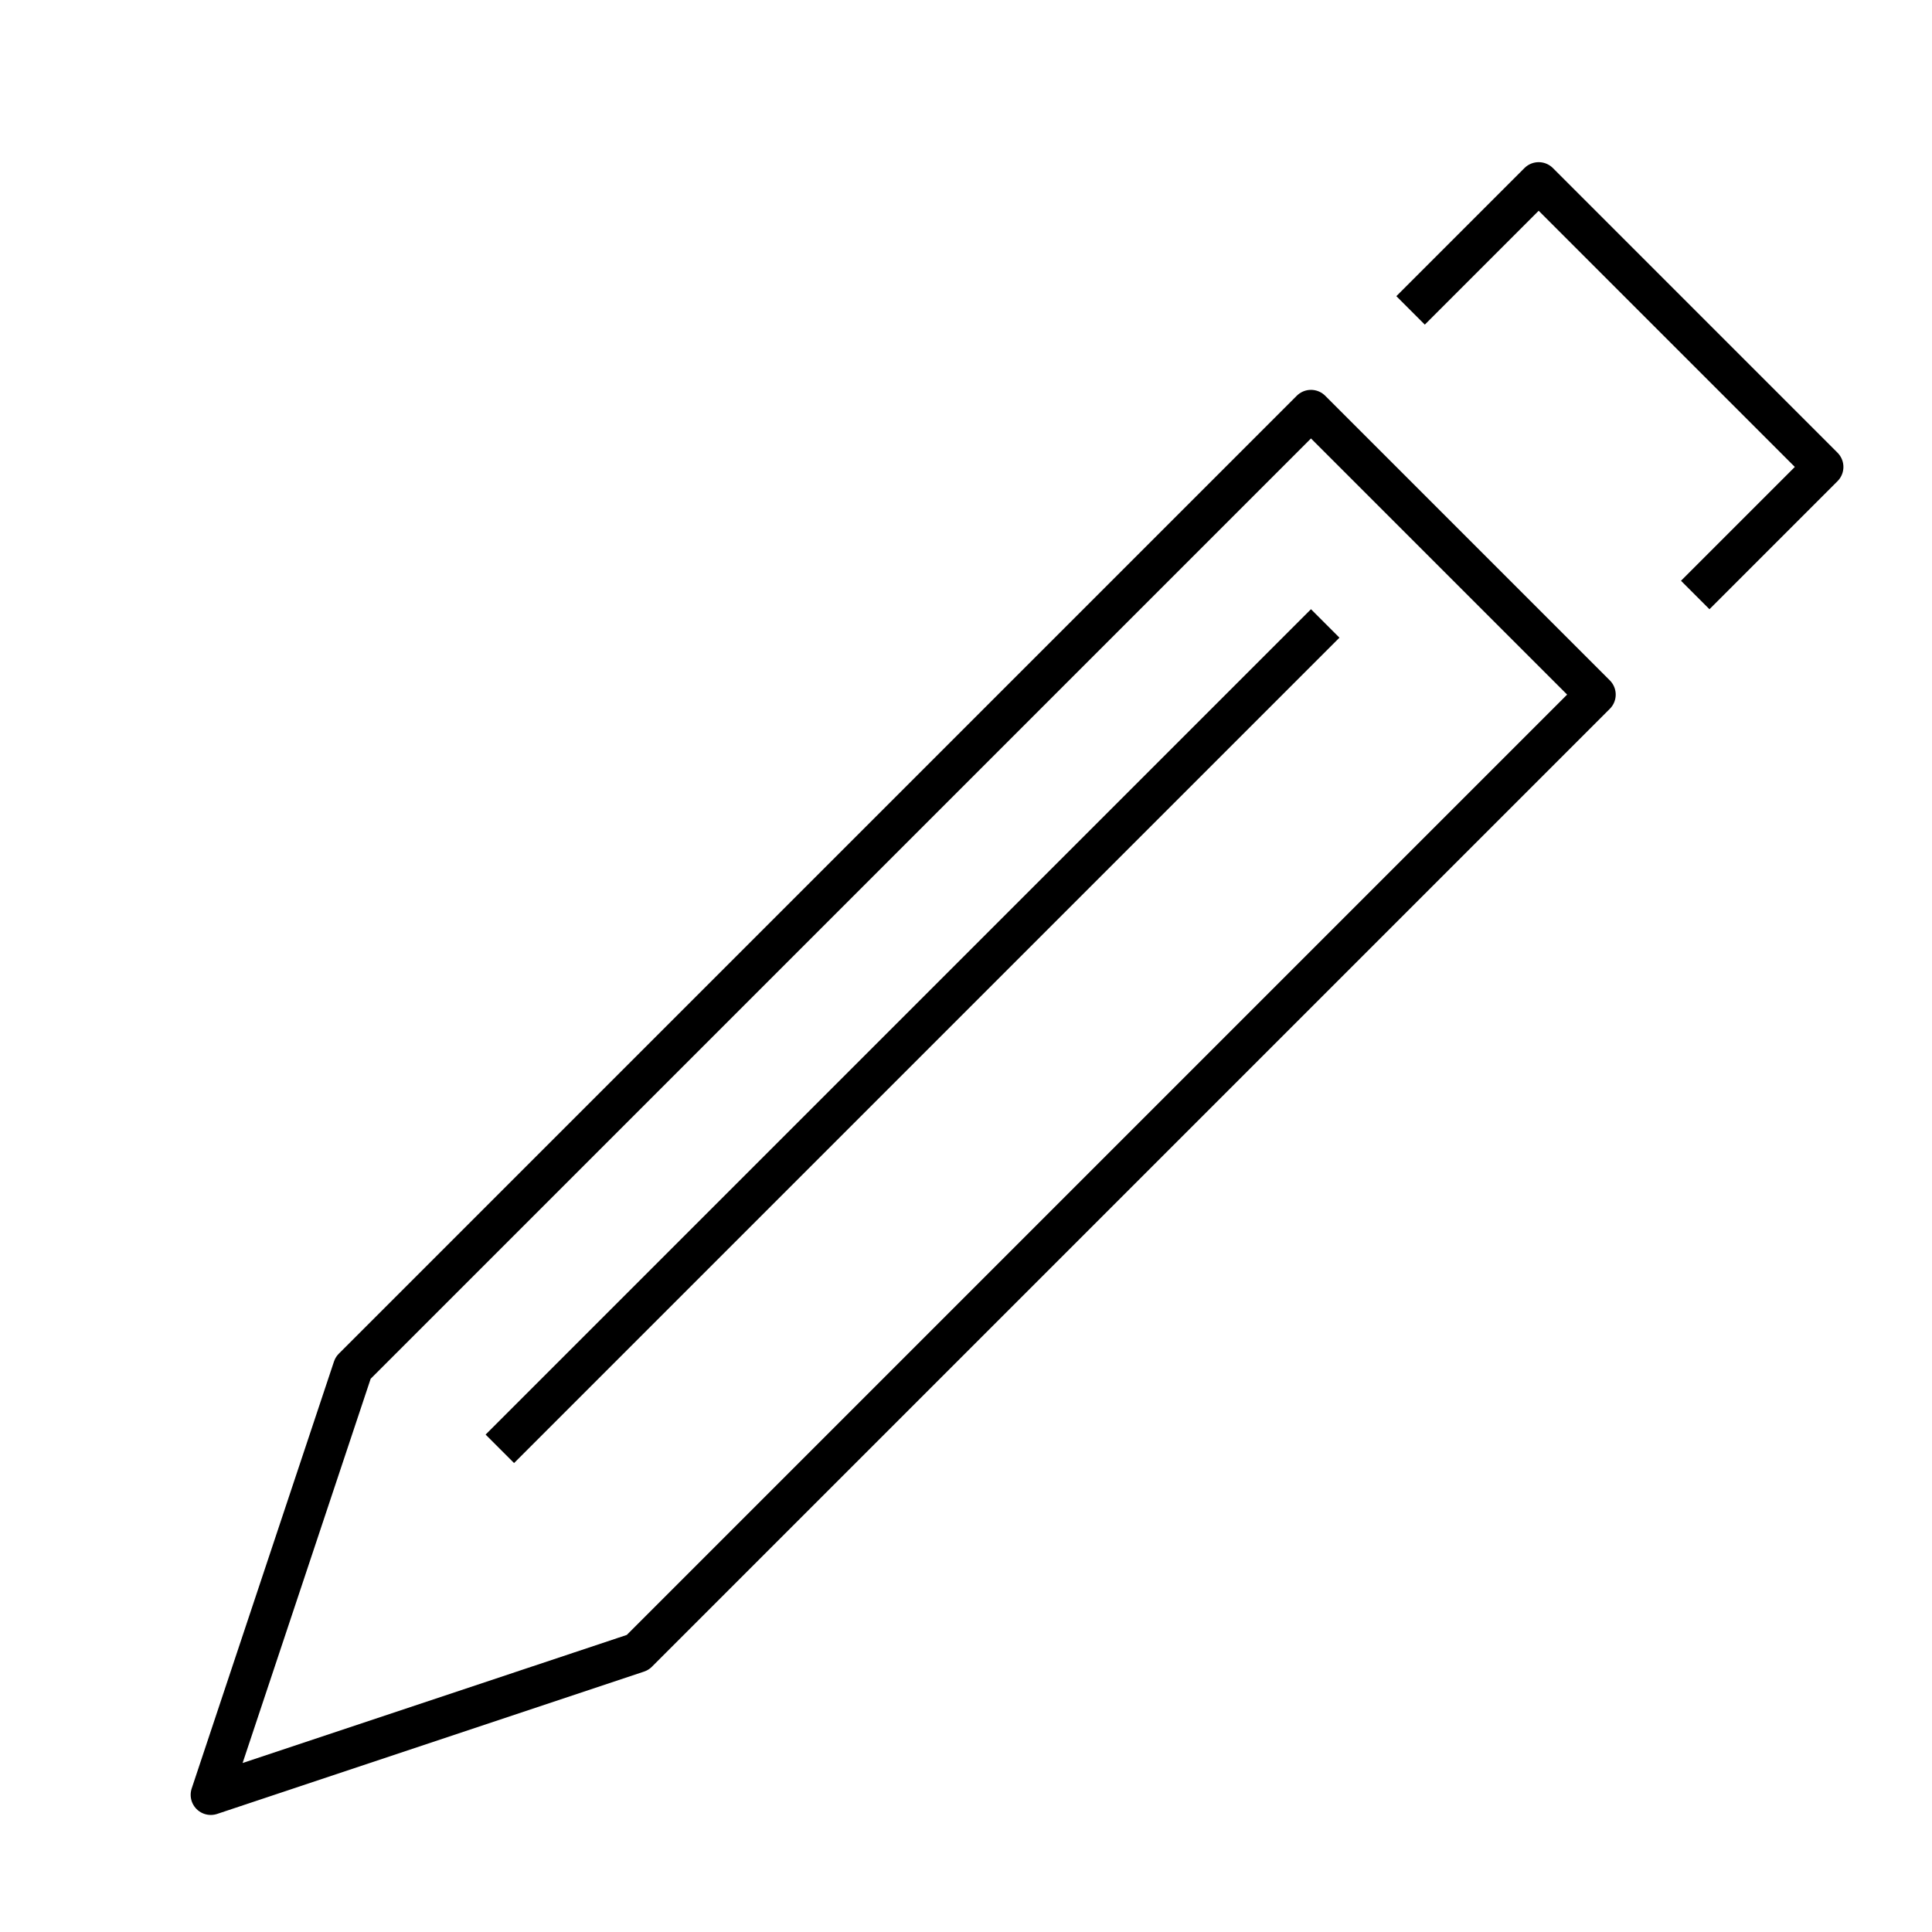 <svg id="target" xmlns="http://www.w3.org/2000/svg" viewBox="0 0 48 48"><title>unicons-things-48px-pencil</title><polyline points="35.399 7.358 38.228 4.529 45.299 11.601 42.471 14.429" fill="none" stroke="currentColor" stroke-linecap="square" stroke-linejoin="round"/><polygon points="15.843 41.056 5.237 44.592 8.772 33.985 32.571 10.186 39.642 17.257 15.843 41.056" fill="none" stroke="currentColor" stroke-linecap="square" stroke-linejoin="round"/><line x1="12.772" y1="35.642" x2="32.571" y2="15.843" fill="none" stroke="currentColor" stroke-linecap="square" stroke-linejoin="round"/></svg>